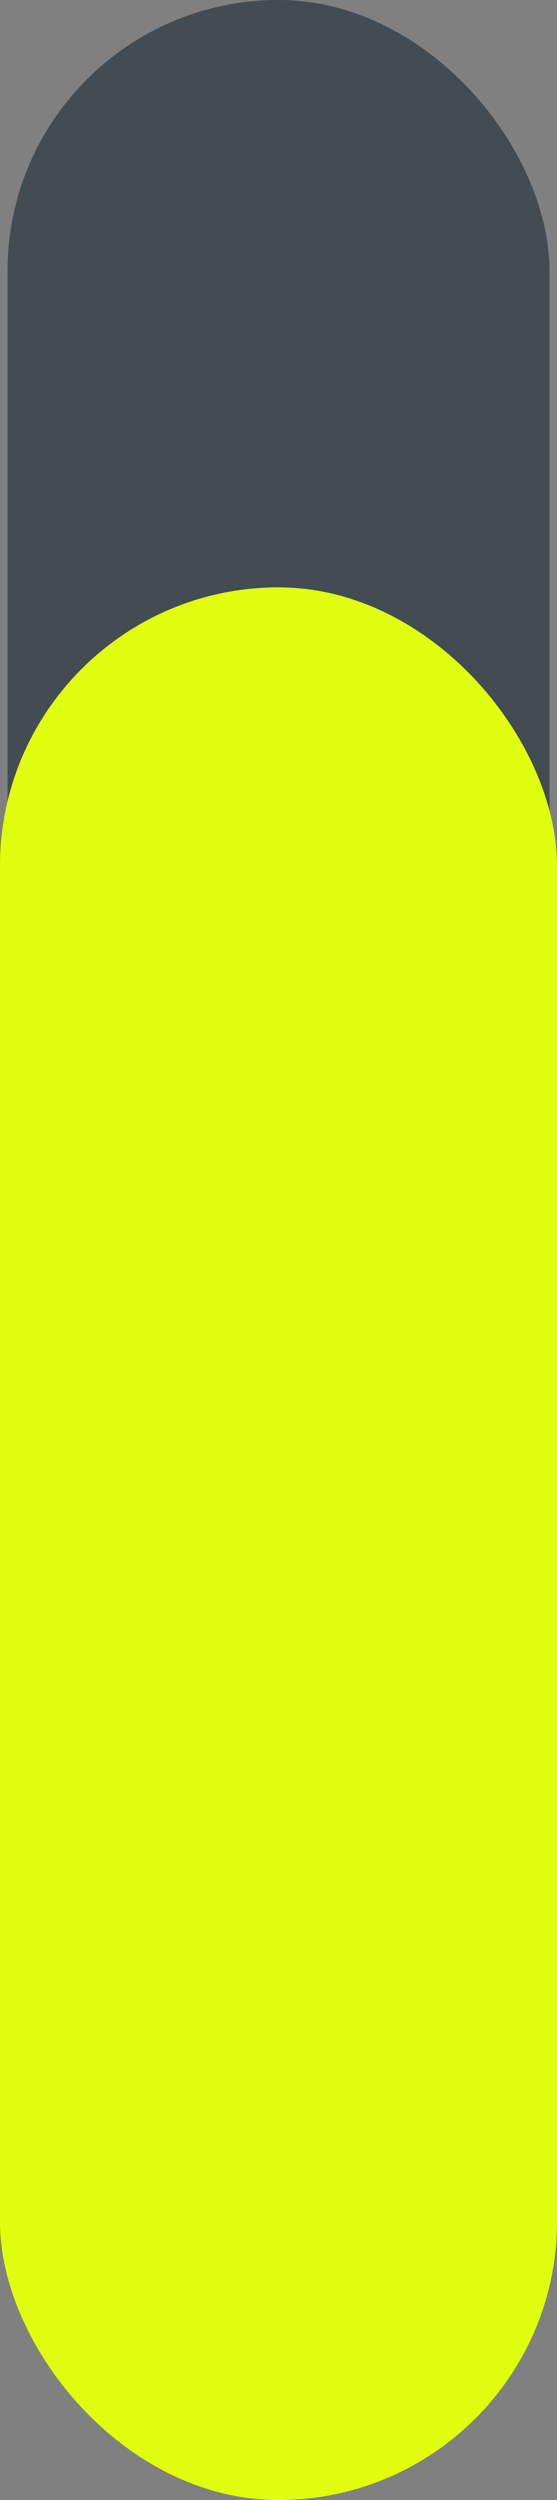 <svg width="37" height="166" viewBox="0 0 37 166" fill="none" xmlns="http://www.w3.org/2000/svg">
<rect x="0" y="0" width="37" height="166" fill="#808080" stroke="none"/>
<rect x="0.5" width="36" height="166" rx="18" fill="#434B53"/>
<rect y="39" width="37" height="127" rx="18.5" fill="#E0FE10"/>
</svg>

